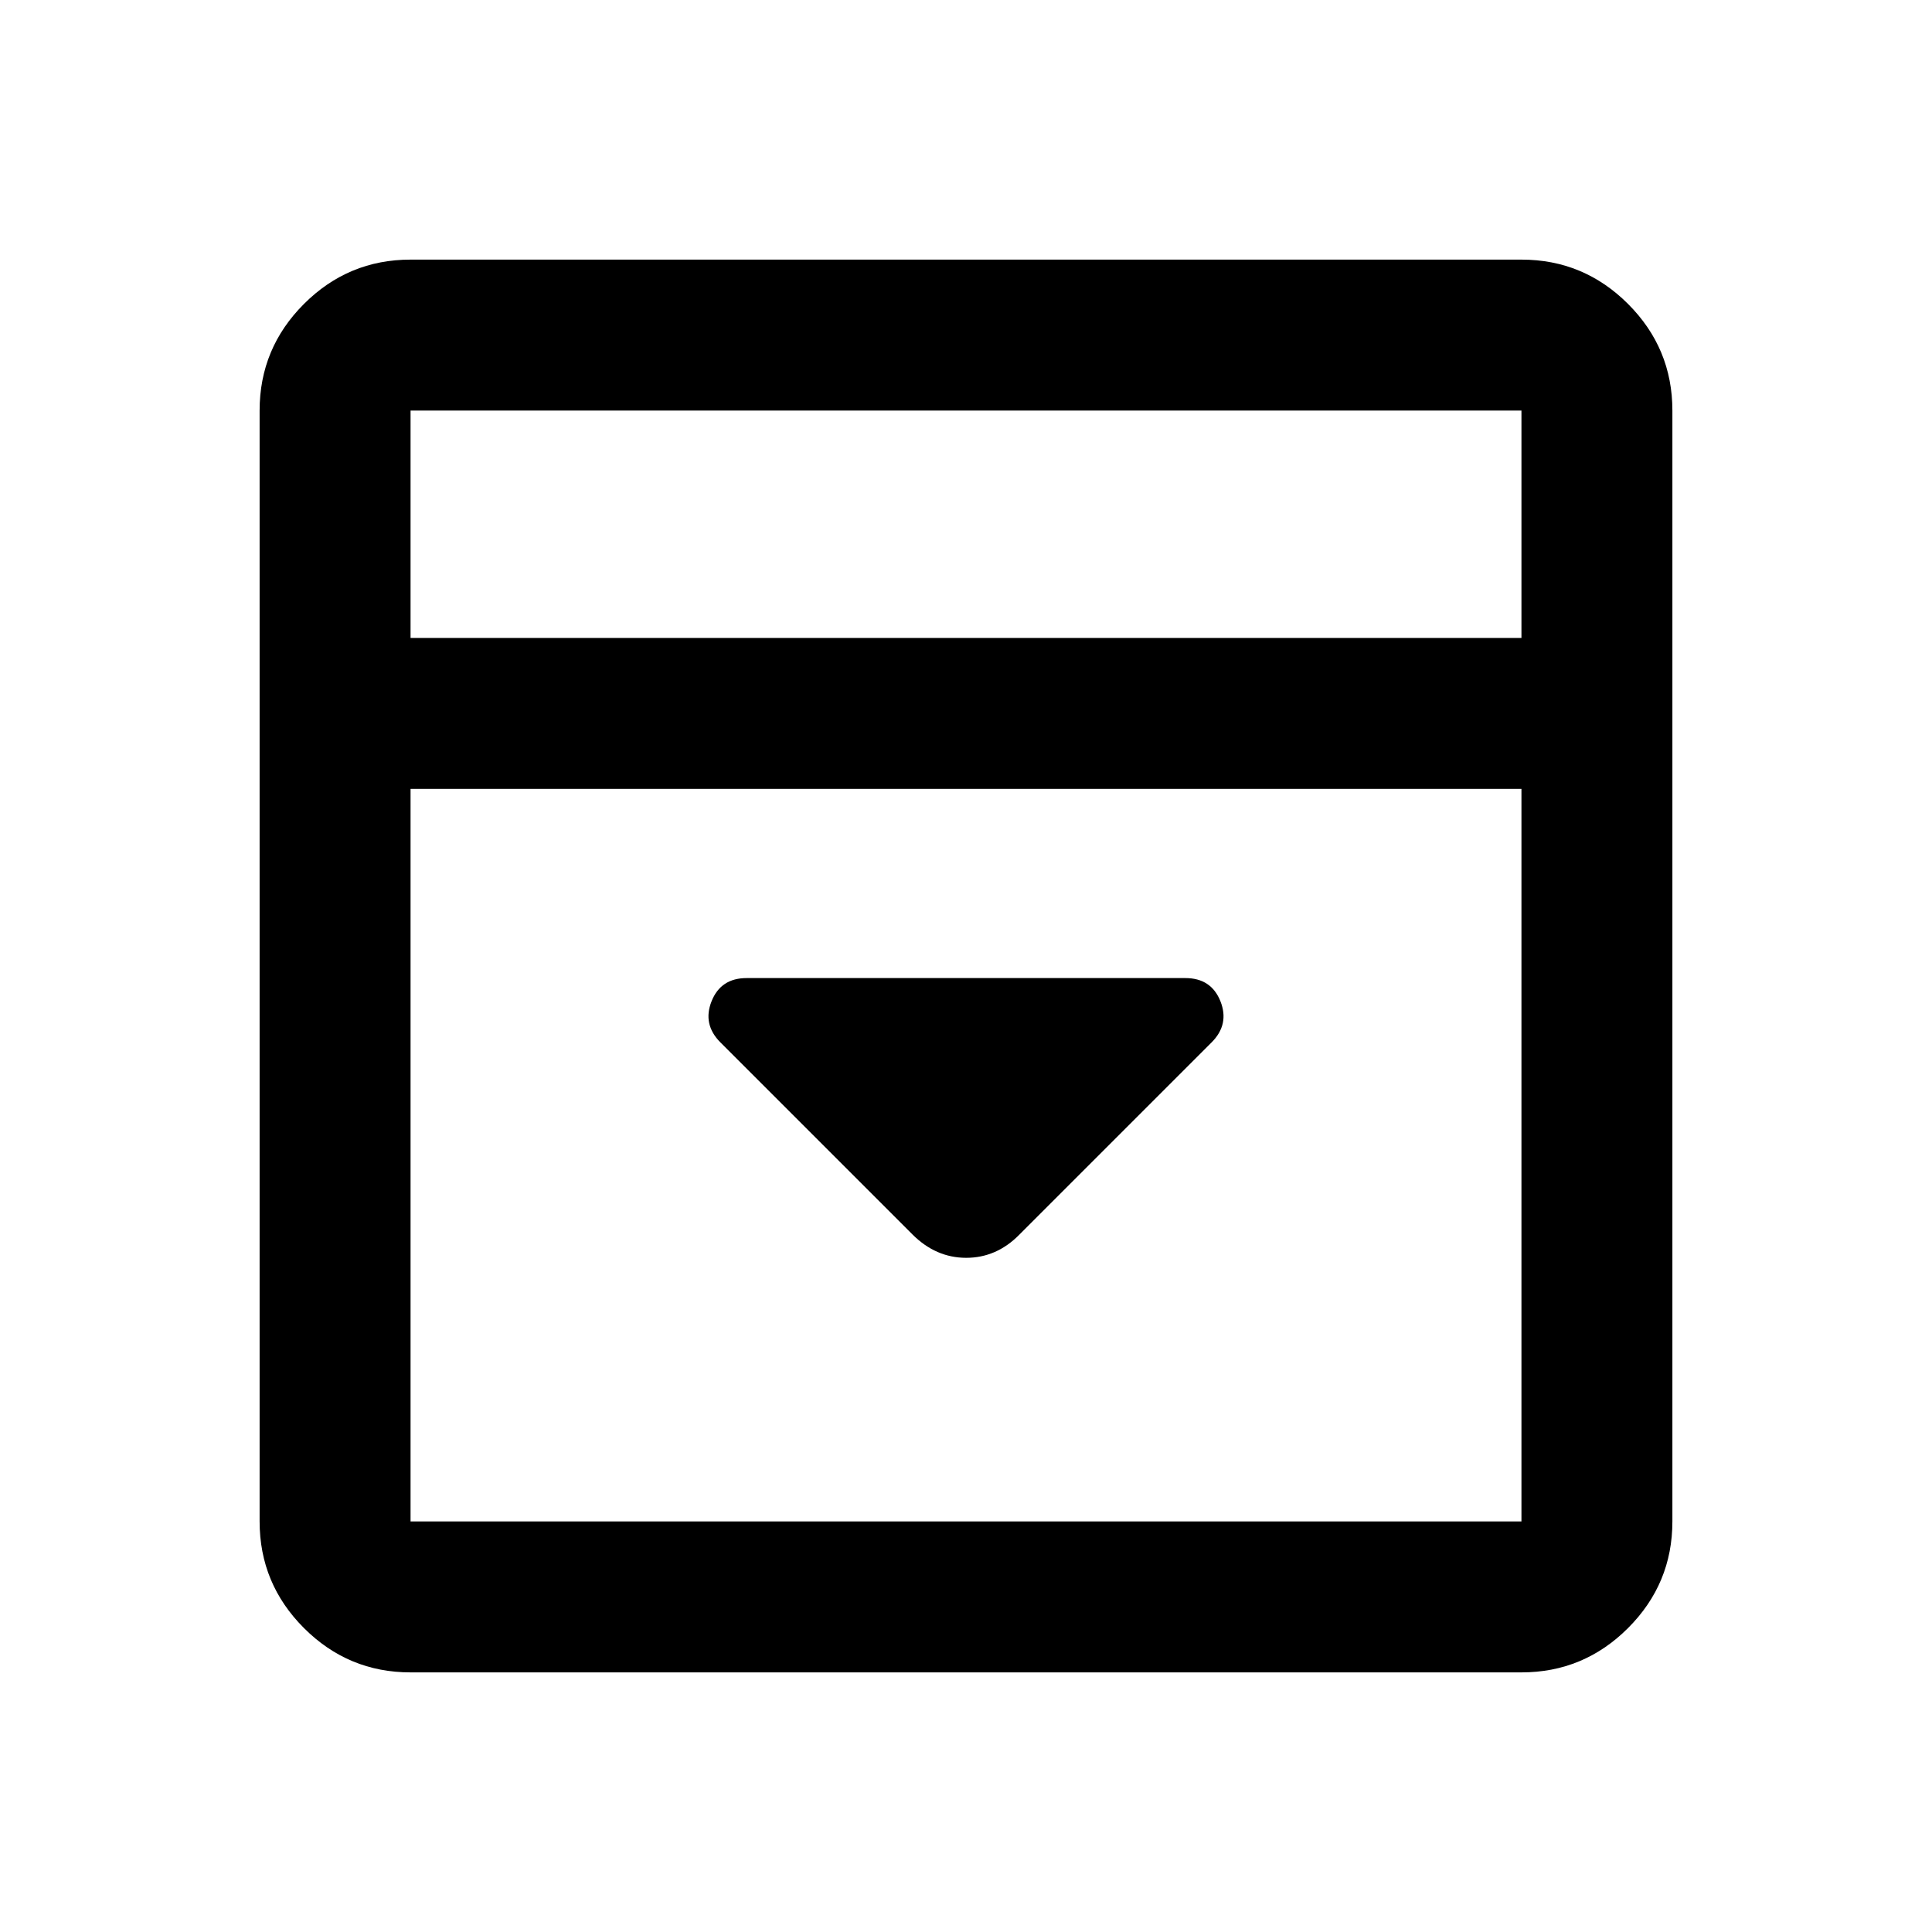 <svg xmlns="http://www.w3.org/2000/svg" height="24" viewBox="0 -960 960 960" width="24"><path d="M506.5-346.5 602-442q9-9 4.42-20.5Q601.83-474 589-474H371q-12.83 0-17.42 11.5Q349-451 358-442l95.33 95.33Q465-335 480.09-335q15.09 0 26.41-11.5ZM204-129q-30.94 0-52.97-22.03Q129-173.06 129-204v-552q0-30.94 22.03-52.97Q173.06-831 204-831h552q30.94 0 52.97 22.03Q831-786.94 831-756v552q0 30.94-22.03 52.97Q786.94-129 756-129H204Zm552-514v-113H204v113h552Zm-552 75v364h552v-364H204Zm0-75v-113 113Z"/></svg>